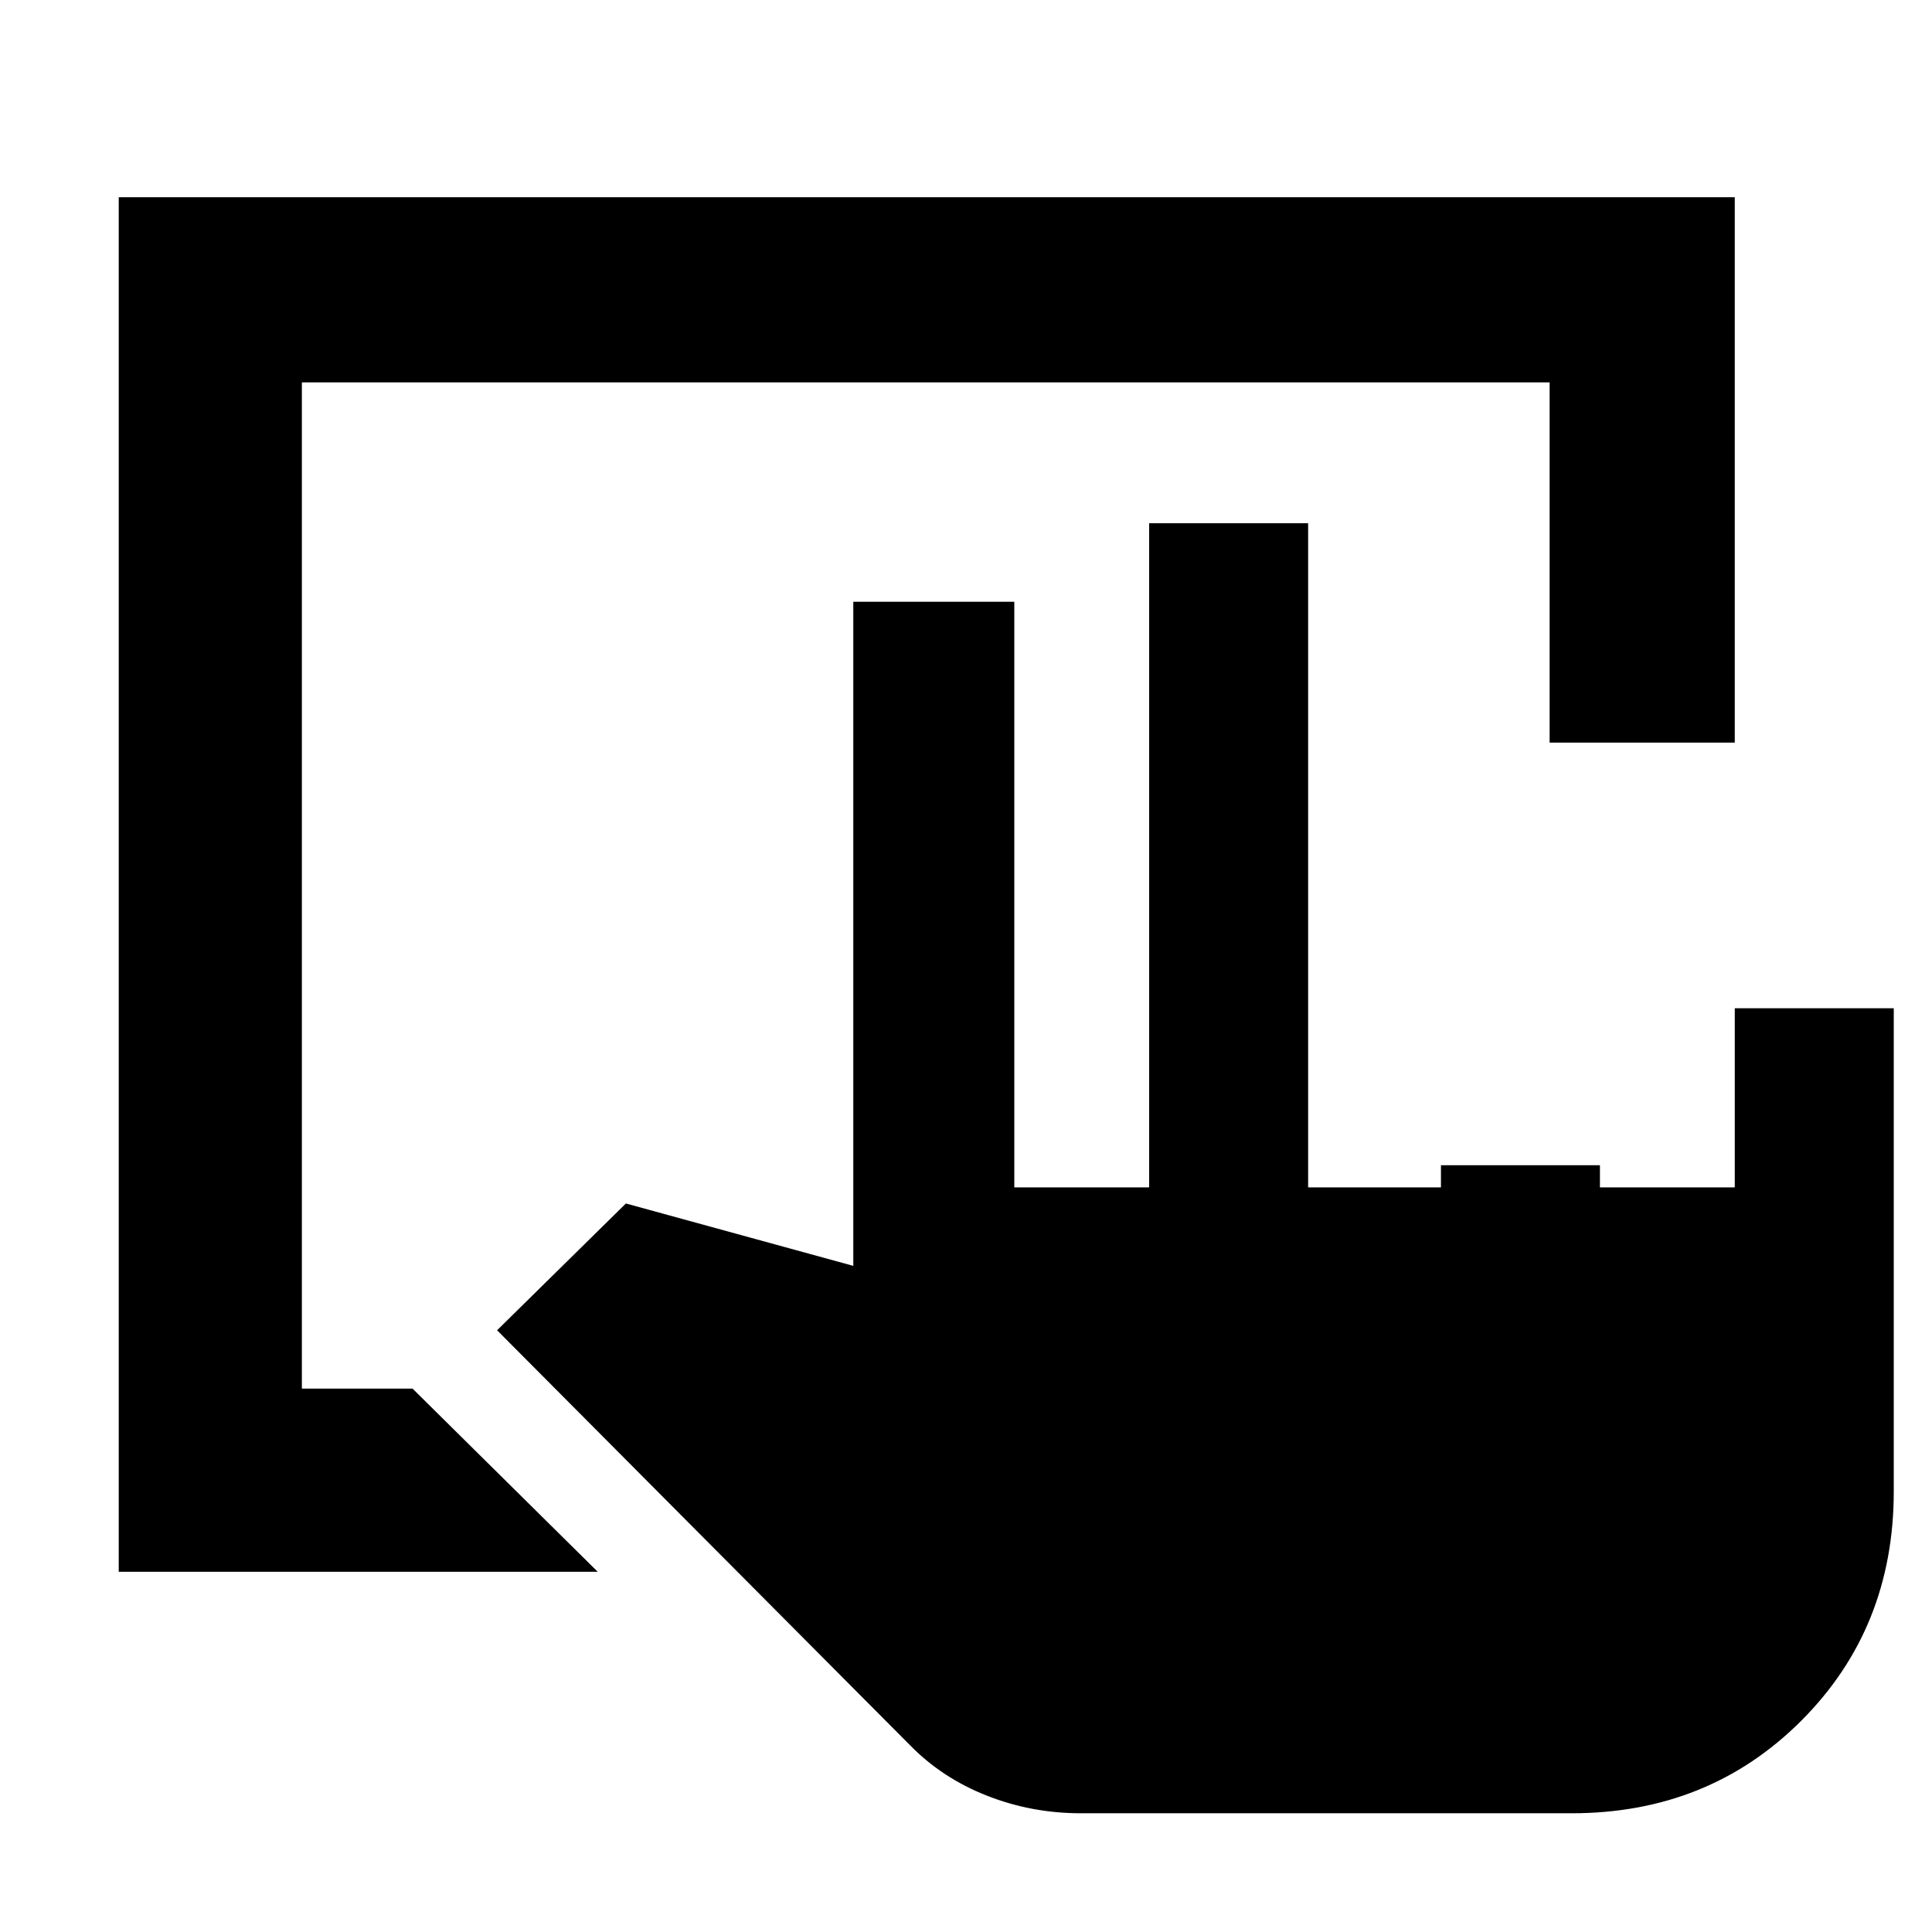 <svg xmlns="http://www.w3.org/2000/svg" height="48" viewBox="0 -960 960 960" width="48"><path d="M59-179v-683h803v271h-92v-179H150v500h55l92 91H59ZM537-59q-24.47 0-46.74-8.79Q468-76.57 452-93L247-299l64-63 113 31v-330h80v291h67v-330h79v330h66v-11h79v11h67v-89h79v240q0 68.05-45.97 114.03Q849.05-59 781-59H537Z"/></svg>
